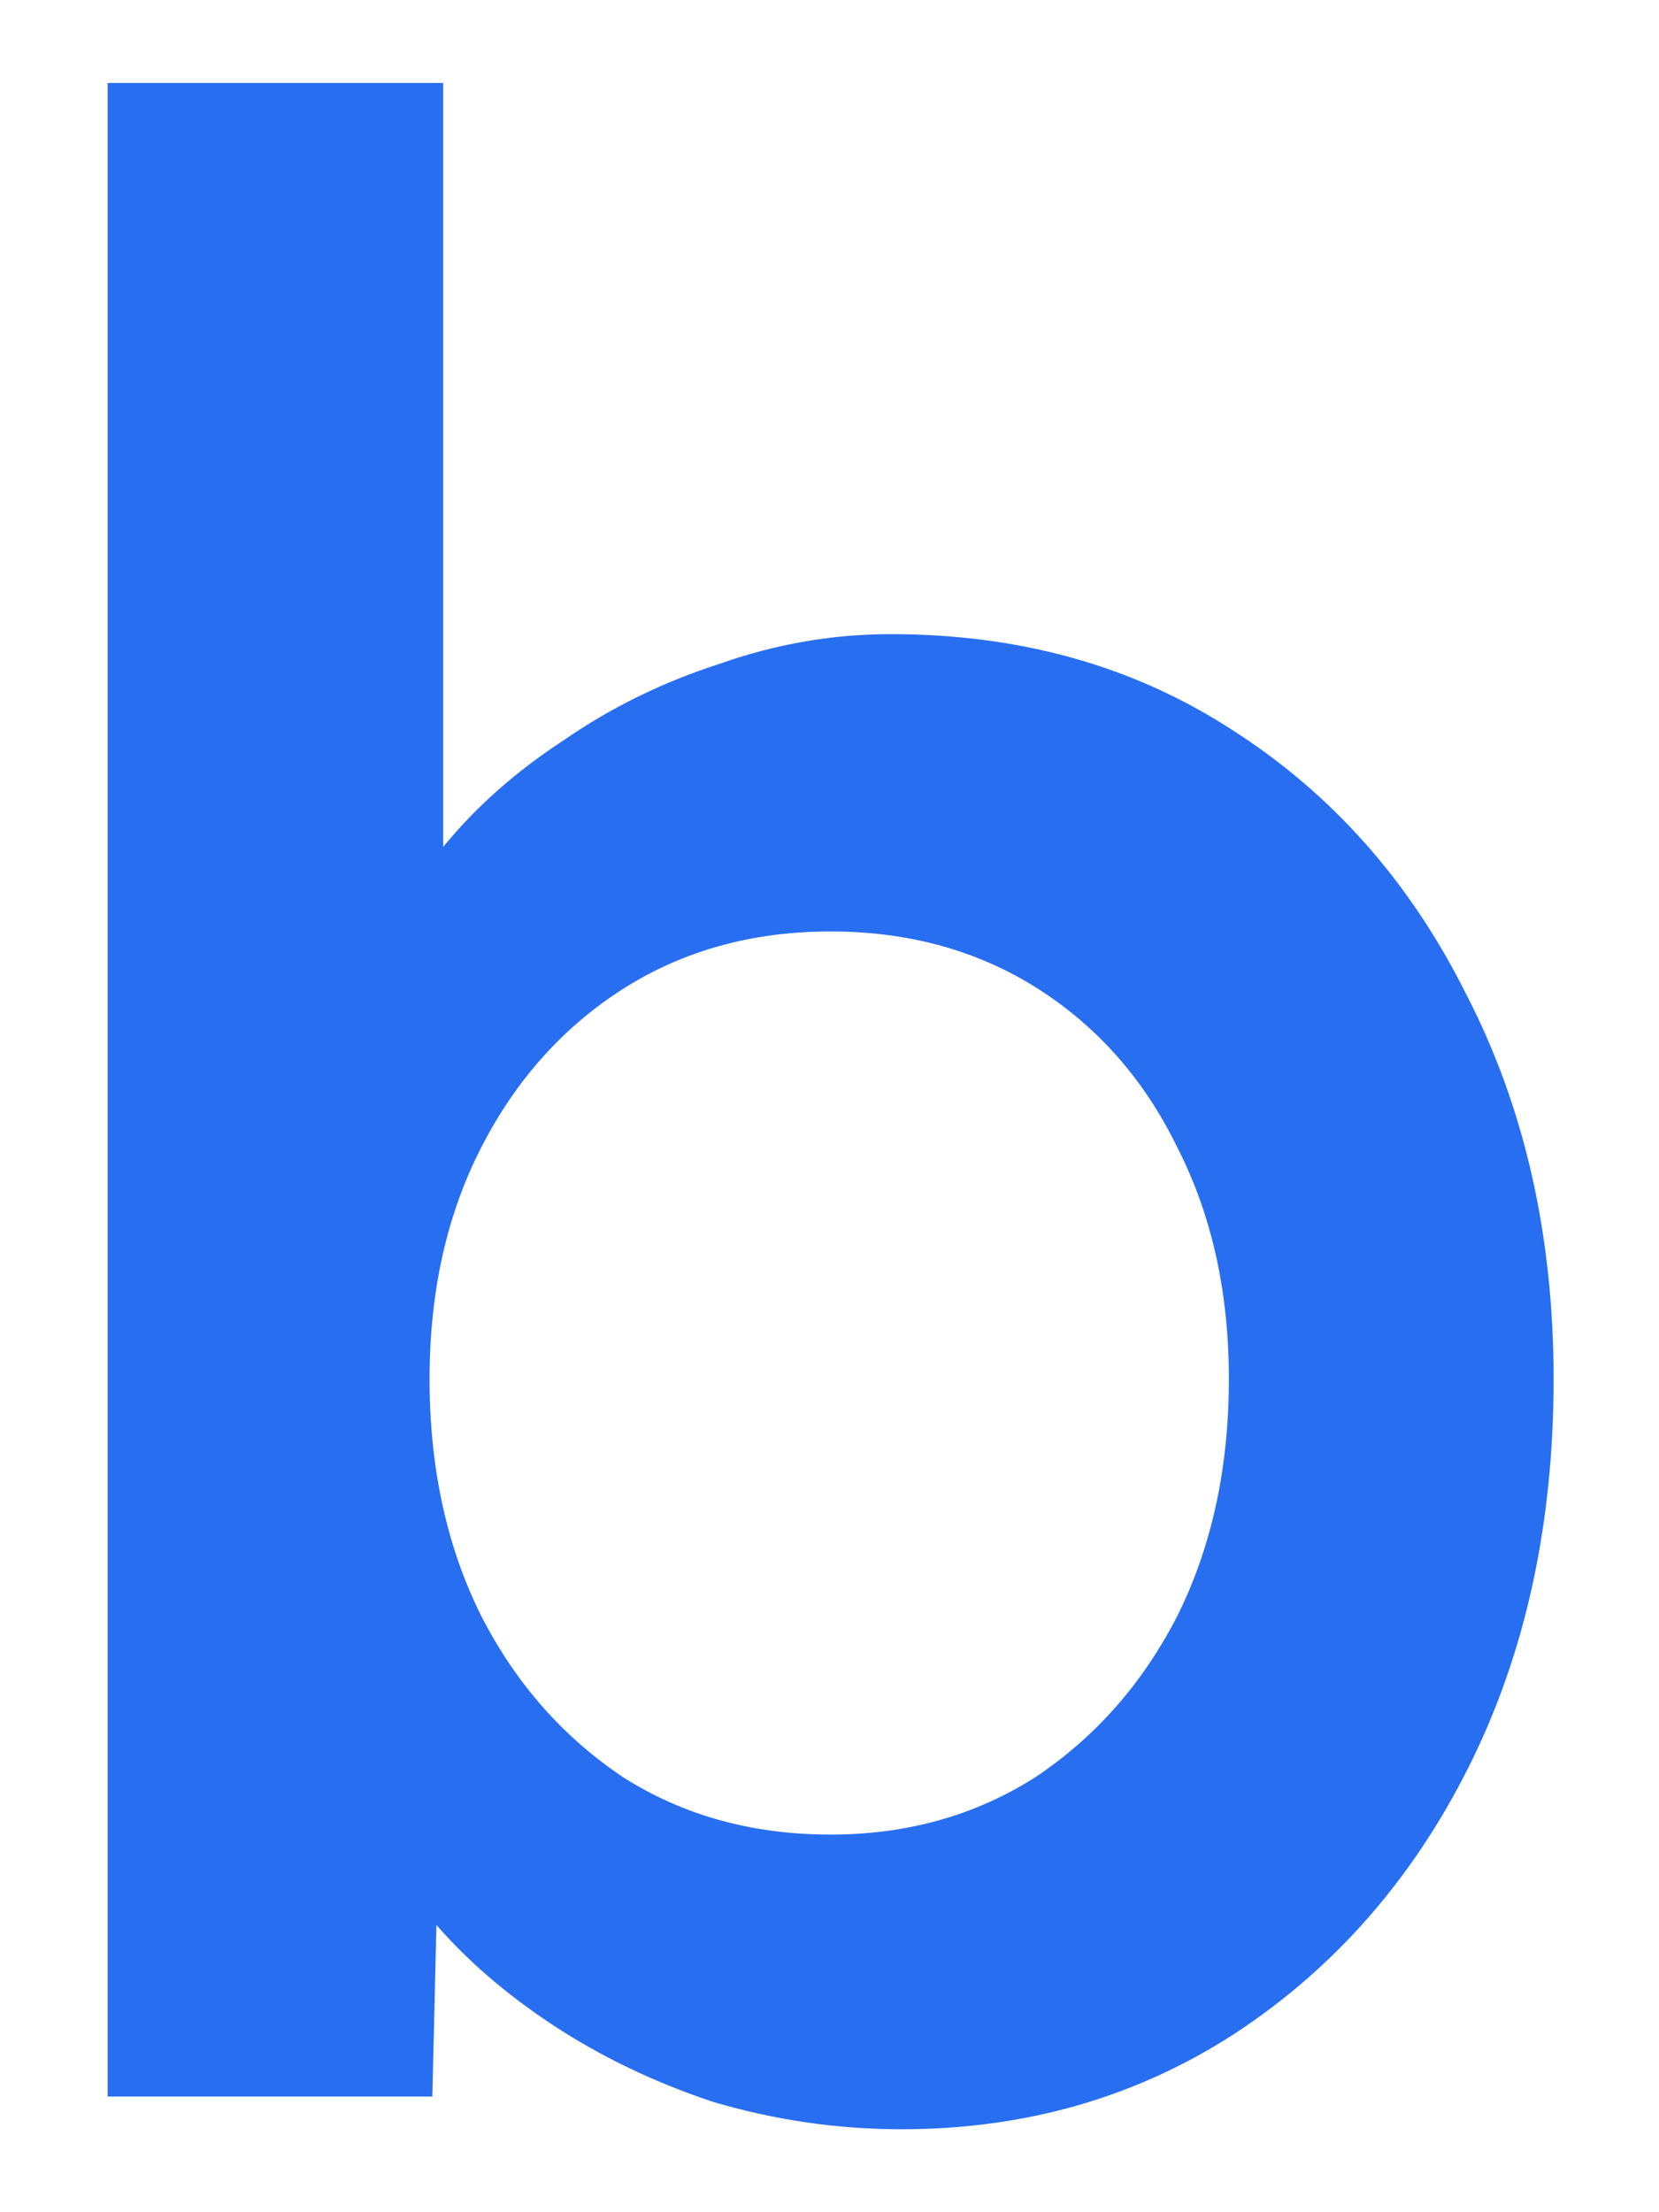 <svg width="15" height="20" viewBox="0 0 15 20" fill="none" xmlns="http://www.w3.org/2000/svg">
<path fill-rule="evenodd" clip-rule="evenodd" d="M8.151 19.25C7.576 19.25 7.009 19.168 6.449 19.003C5.907 18.823 5.413 18.584 4.969 18.288C4.568 18.02 4.226 17.725 3.946 17.403L3.909 18.954H0.973V0.75H4.007V7.657C4.303 7.295 4.665 6.974 5.093 6.695C5.52 6.399 5.989 6.168 6.499 6.004C7.009 5.823 7.527 5.733 8.053 5.733C9.22 5.733 10.248 6.02 11.136 6.596C12.04 7.172 12.748 7.969 13.257 8.989C13.784 10.008 14.047 11.168 14.047 12.467C14.047 13.782 13.792 14.95 13.282 15.969C12.772 16.989 12.065 17.795 11.161 18.387C10.273 18.962 9.27 19.25 8.151 19.25ZM7.51 16.586C8.201 16.586 8.817 16.413 9.36 16.068C9.903 15.706 10.33 15.221 10.643 14.613C10.955 13.988 11.111 13.273 11.111 12.467C11.111 11.677 10.955 10.979 10.643 10.37C10.347 9.762 9.927 9.285 9.385 8.939C8.842 8.594 8.217 8.421 7.51 8.421C6.803 8.421 6.178 8.594 5.635 8.939C5.093 9.285 4.665 9.762 4.353 10.37C4.04 10.979 3.884 11.677 3.884 12.467C3.884 13.273 4.04 13.988 4.353 14.613C4.665 15.221 5.093 15.706 5.635 16.068C6.178 16.413 6.803 16.586 7.51 16.586Z" fill="#286EF1"/>
</svg>
